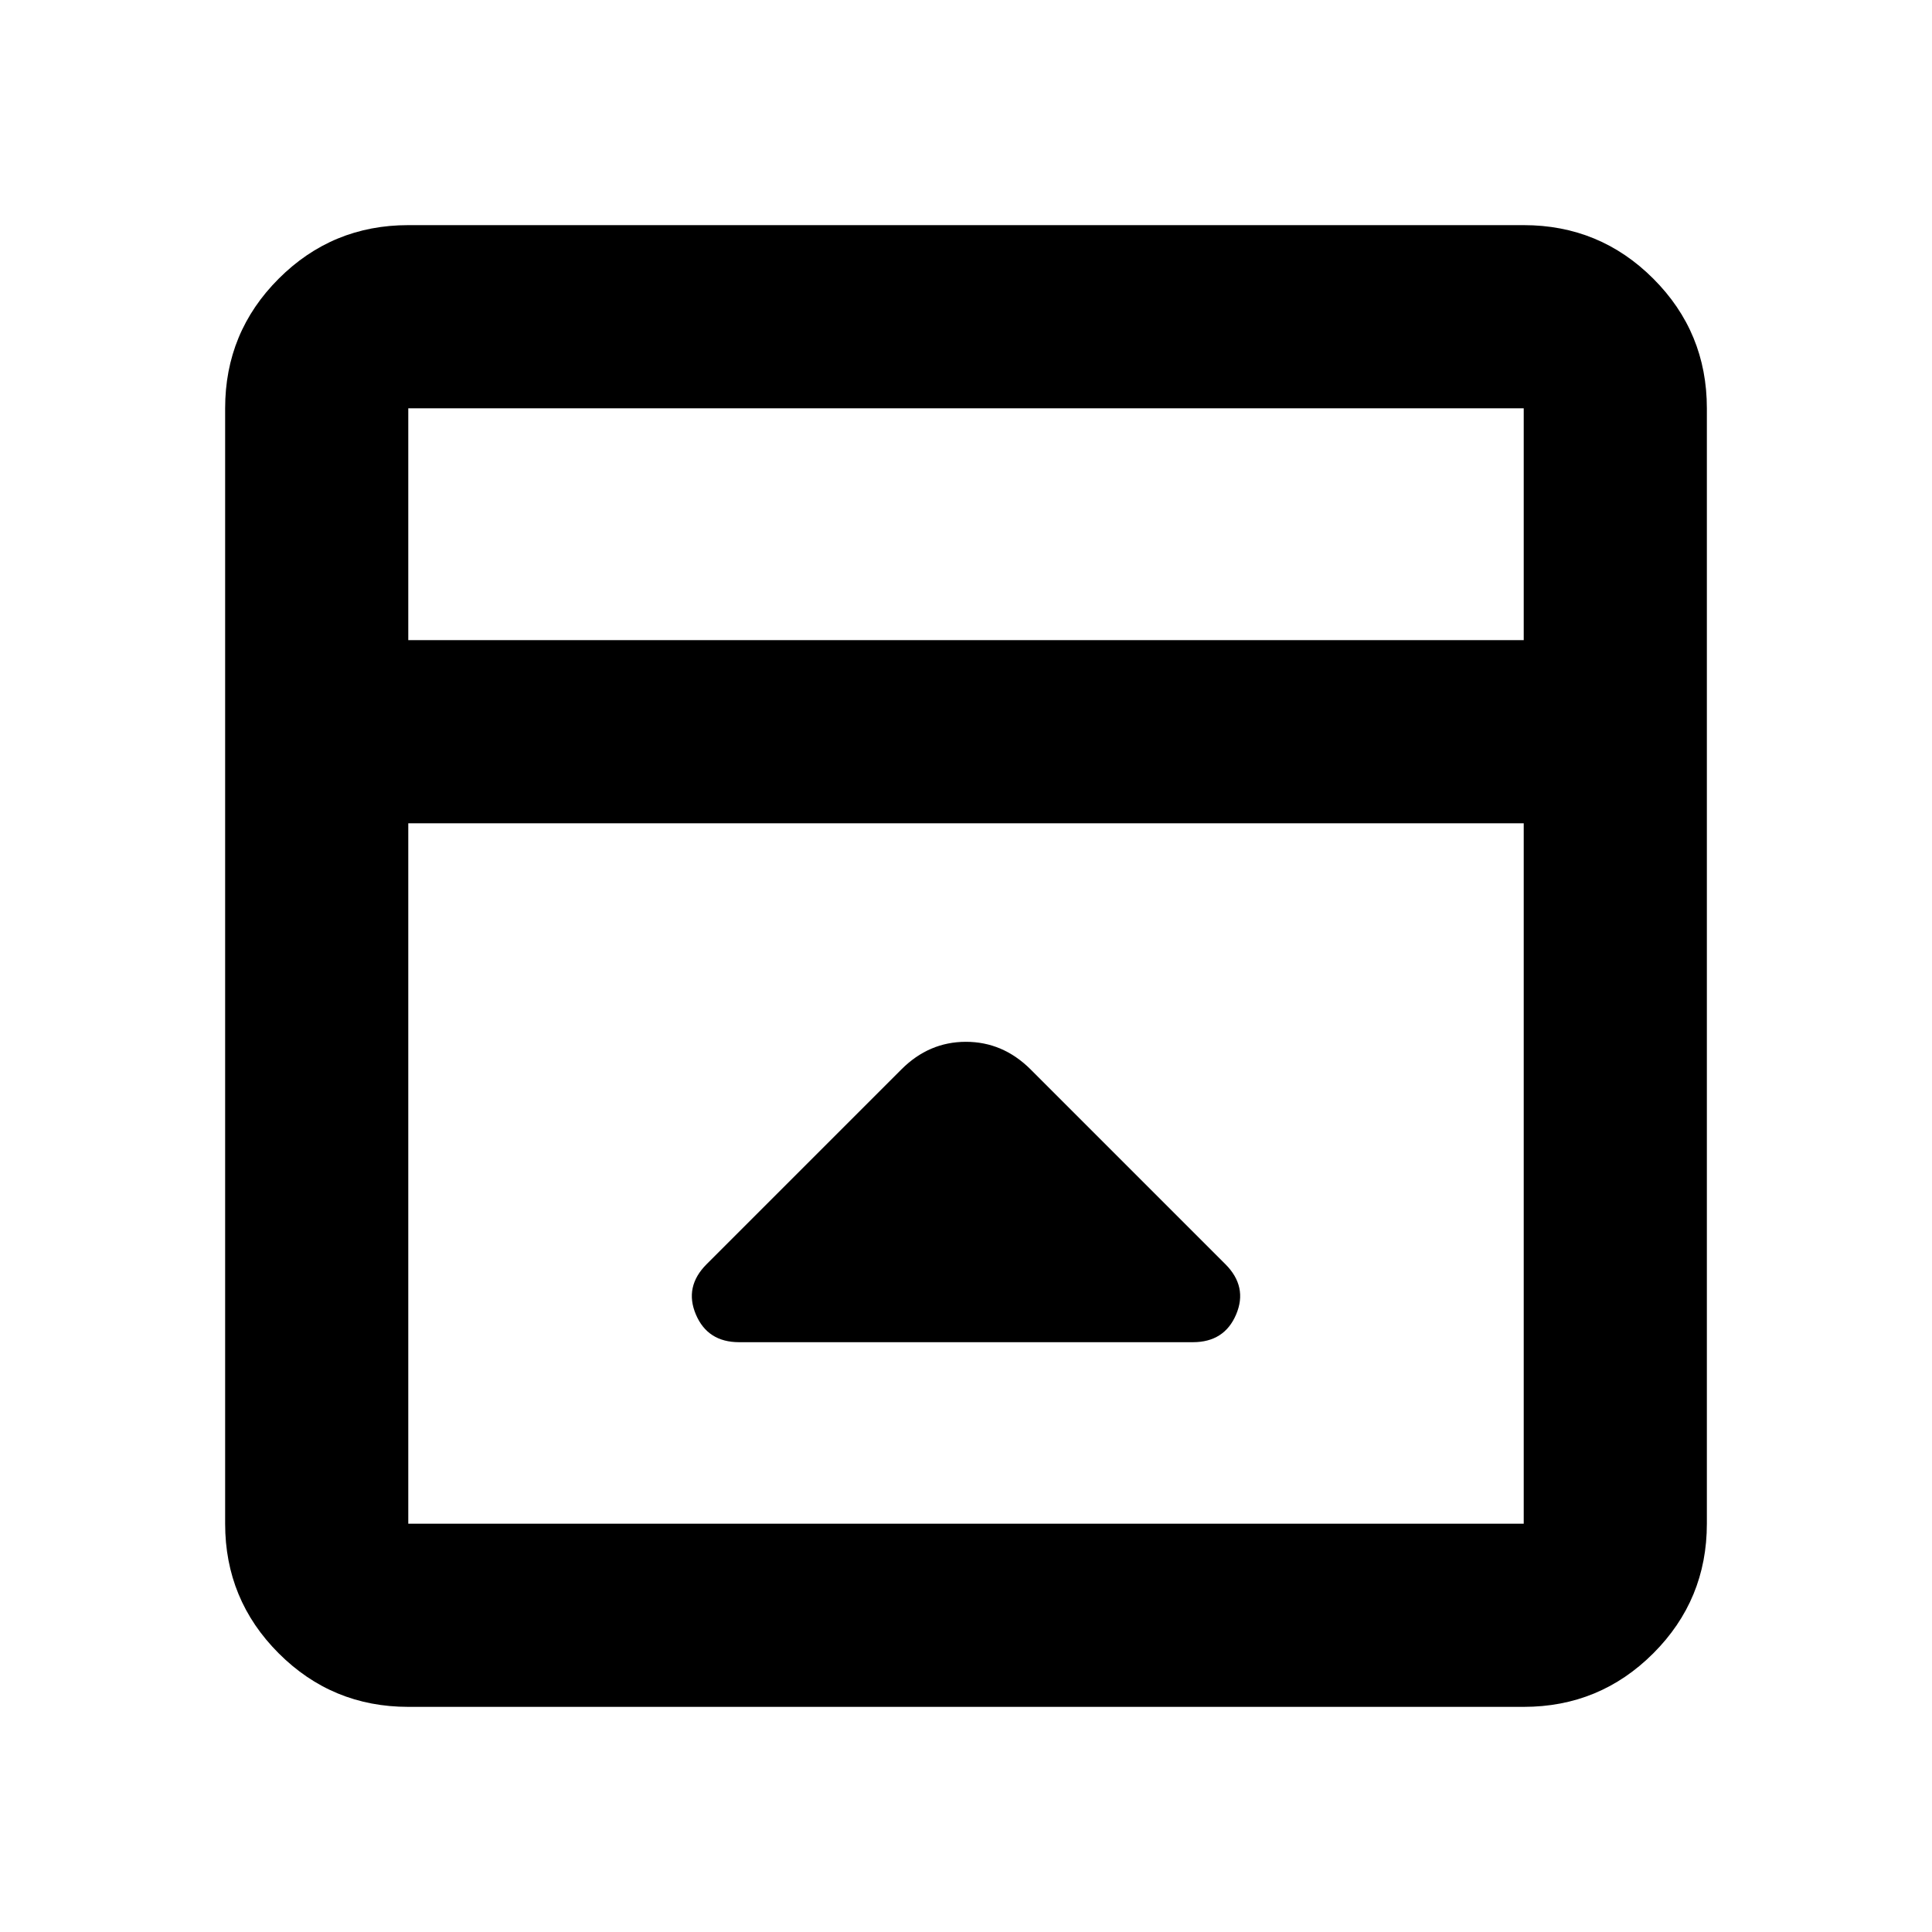 <svg xmlns="http://www.w3.org/2000/svg" height="24" viewBox="0 -960 960 960" width="24"><path d="m447.93-428.65-96.8 96.8q-11.2 11.2-5.36 24.99 5.84 13.79 21.51 13.79h225.44q15.67 0 21.51-13.79 5.84-13.79-5.36-24.99l-96.8-96.8q-13.77-13.68-32.11-13.68-18.35 0-32.03 13.68ZM202.87-111.87q-37.78 0-64.39-26.61t-26.61-64.39v-554.26q0-37.78 26.61-64.39t64.39-26.61h554.26q37.78 0 64.39 26.61t26.61 64.39v554.26q0 37.78-26.61 64.39t-64.39 26.61H202.87Zm554.26-530.04v-115.22H202.87v115.22h554.26Zm-554.26 91v348.04h554.26v-348.04H202.87Zm0-91v-115.22 115.22Z"/></svg>